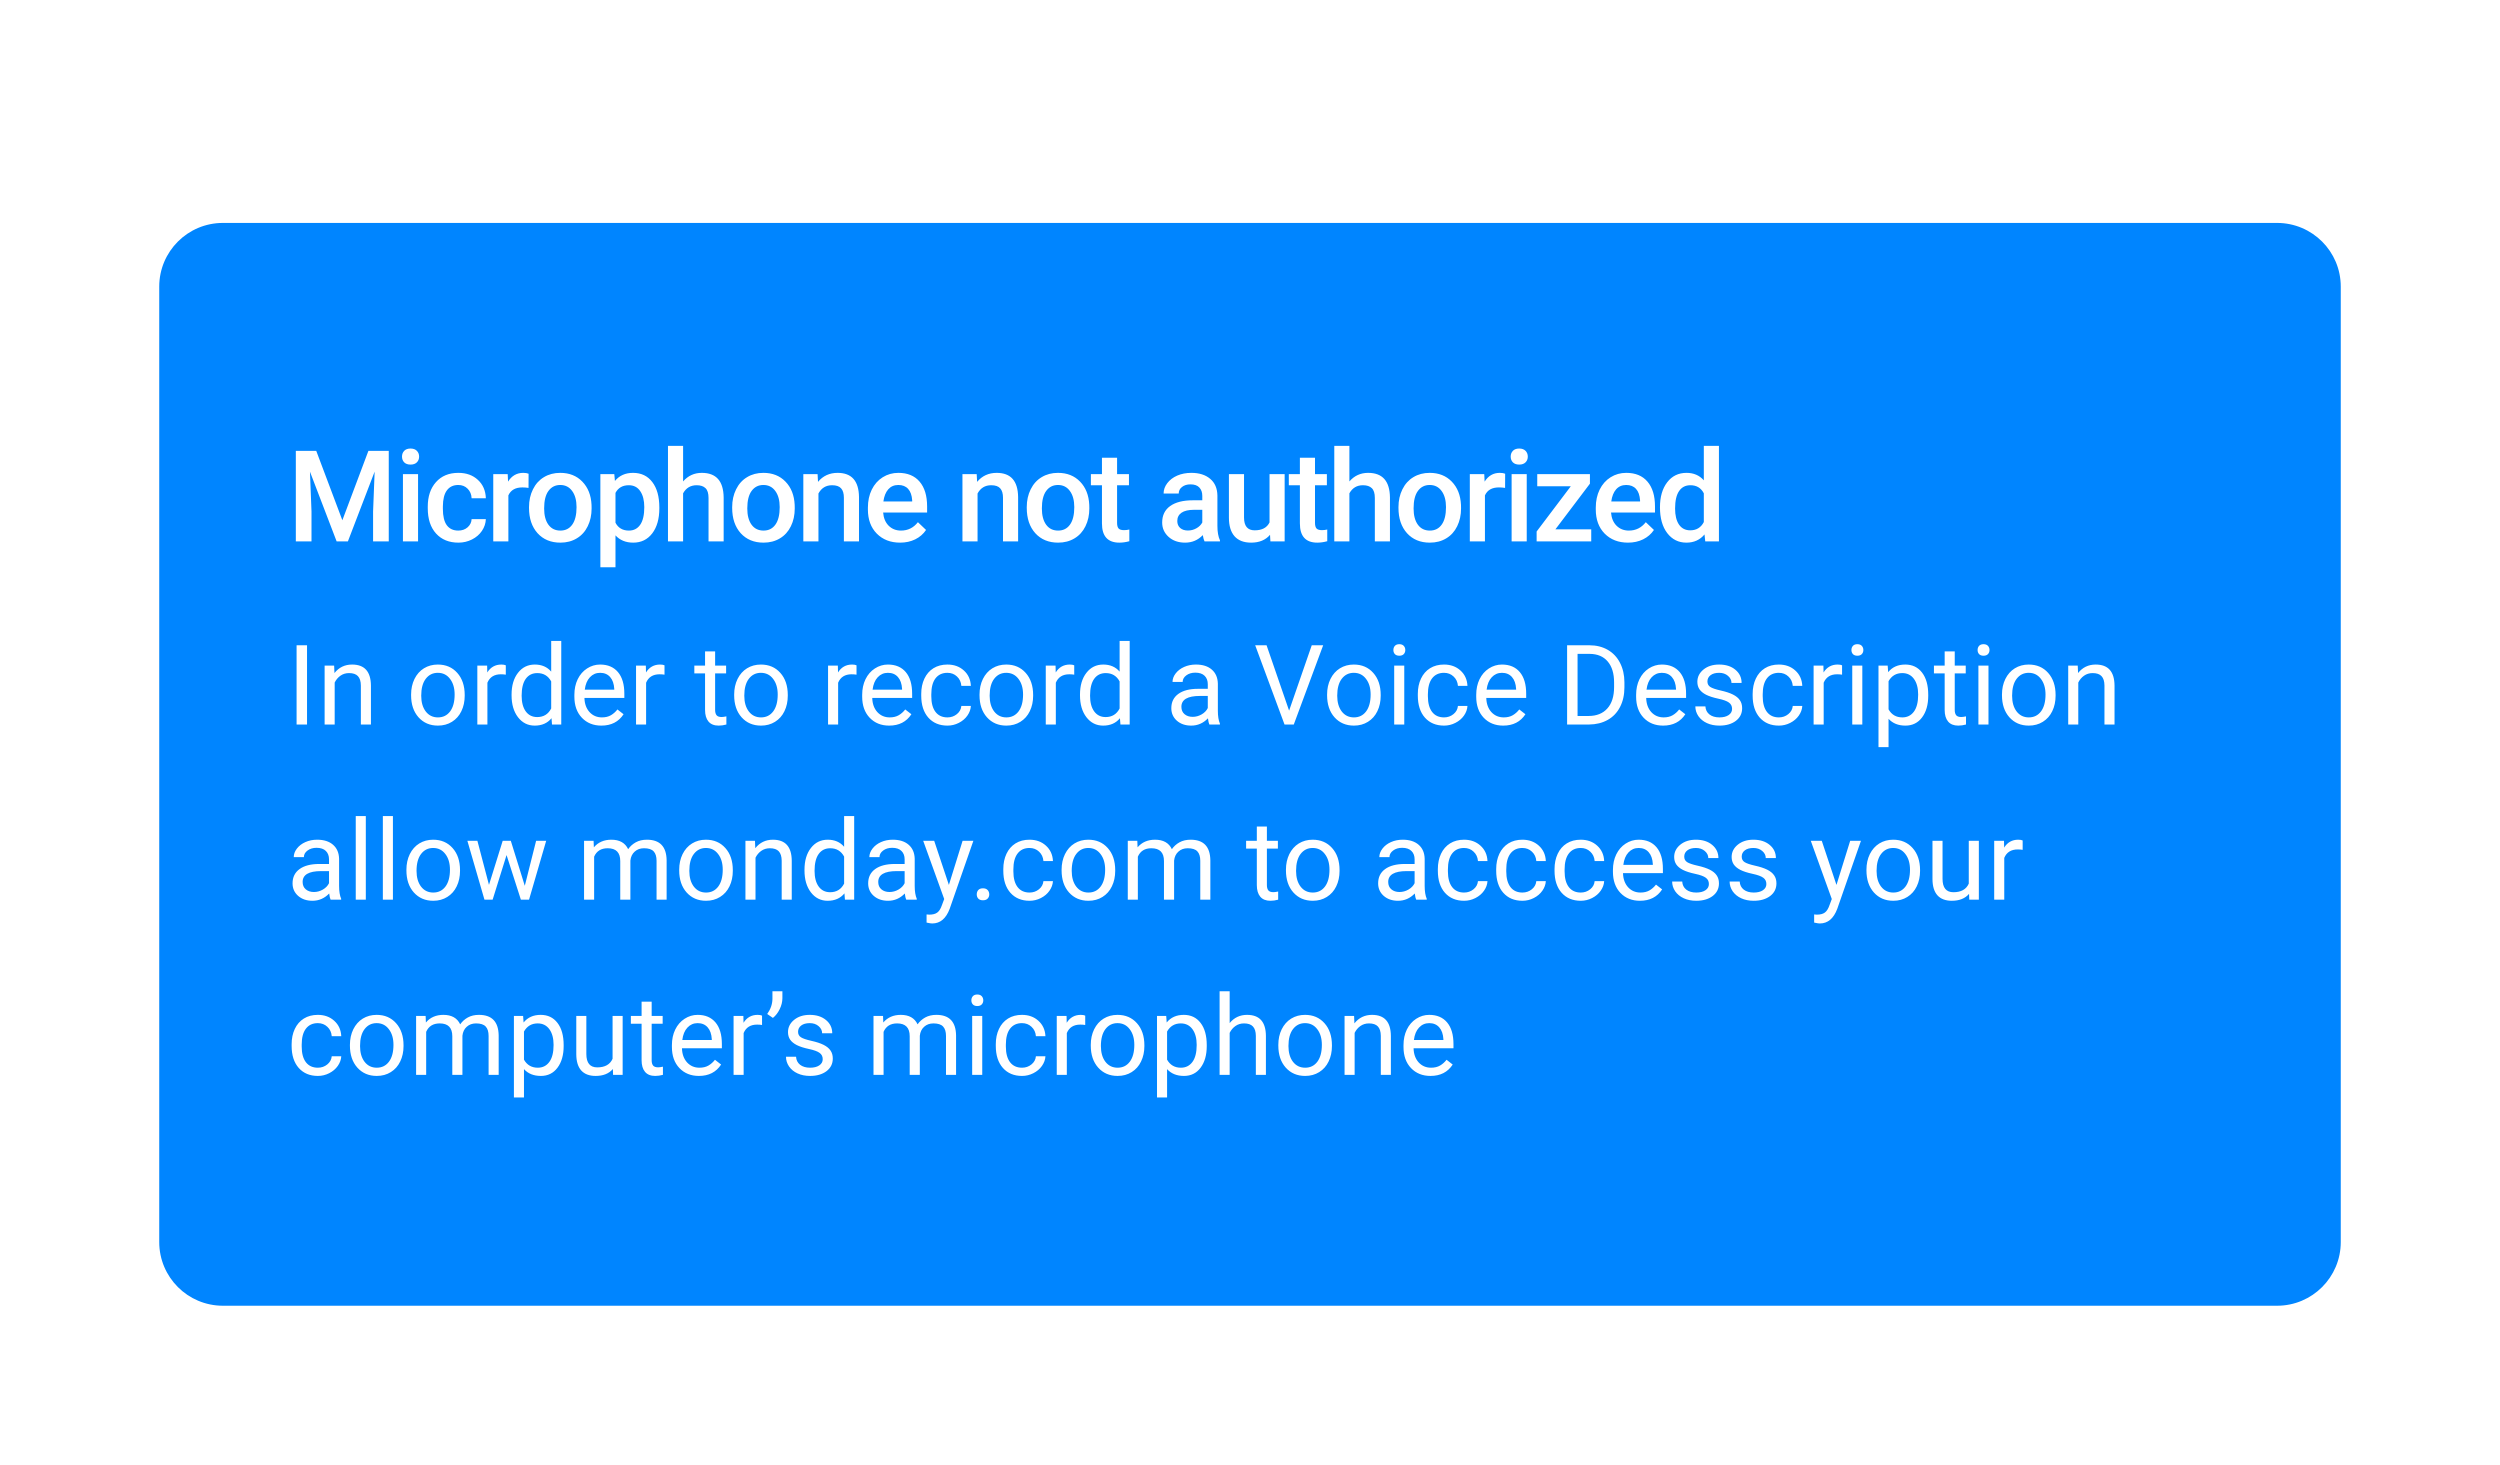 <svg width="314" height="184" viewBox="0 0 314 184" fill="none" xmlns="http://www.w3.org/2000/svg">
<g clip-path="url(#clip0)" filter="url(#filter0_d)">
<g clip-path="url(#clip1)">
<g filter="url(#filter1_d)">
<path fill-rule="evenodd" clip-rule="evenodd" d="M165 22L149 22L155.586 15.414C156.367 14.633 157.633 14.633 158.414 15.414L165 22Z" fill="#0085FF"/>
</g>
</g>
<path d="M20 30C20 25.582 23.582 22 28 22H286C290.418 22 294 25.582 294 30V150C294 154.418 290.418 158 286 158H28C23.582 158 20 154.418 20 150V30Z" fill="#0085FF"/>
<path d="M39.719 50.625L43 59.344L46.273 50.625H48.828V62H46.859V58.25L47.055 53.234L43.695 62H42.281L38.93 53.242L39.125 58.25V62H37.156V50.625H39.719ZM52.508 62H50.609V53.547H52.508V62ZM50.492 51.352C50.492 51.06 50.583 50.818 50.766 50.625C50.953 50.432 51.219 50.336 51.562 50.336C51.906 50.336 52.172 50.432 52.359 50.625C52.547 50.818 52.641 51.06 52.641 51.352C52.641 51.638 52.547 51.878 52.359 52.07C52.172 52.258 51.906 52.352 51.562 52.352C51.219 52.352 50.953 52.258 50.766 52.07C50.583 51.878 50.492 51.638 50.492 51.352ZM57.555 60.641C58.029 60.641 58.422 60.503 58.734 60.227C59.047 59.95 59.214 59.609 59.234 59.203H61.023C61.003 59.729 60.839 60.221 60.531 60.68C60.224 61.133 59.807 61.492 59.281 61.758C58.755 62.023 58.188 62.156 57.578 62.156C56.396 62.156 55.458 61.773 54.766 61.008C54.073 60.242 53.727 59.185 53.727 57.836V57.641C53.727 56.354 54.07 55.325 54.758 54.555C55.445 53.779 56.383 53.391 57.57 53.391C58.575 53.391 59.393 53.685 60.023 54.273C60.659 54.857 60.992 55.625 61.023 56.578H59.234C59.214 56.094 59.047 55.695 58.734 55.383C58.427 55.07 58.034 54.914 57.555 54.914C56.94 54.914 56.466 55.138 56.133 55.586C55.8 56.029 55.63 56.703 55.625 57.609V57.914C55.625 58.831 55.789 59.516 56.117 59.969C56.45 60.417 56.93 60.641 57.555 60.641ZM66.383 55.281C66.133 55.24 65.875 55.219 65.609 55.219C64.74 55.219 64.154 55.552 63.852 56.219V62H61.953V53.547H63.766L63.812 54.492C64.271 53.758 64.906 53.391 65.719 53.391C65.99 53.391 66.213 53.427 66.391 53.5L66.383 55.281ZM66.445 57.695C66.445 56.867 66.609 56.122 66.938 55.461C67.266 54.794 67.727 54.284 68.32 53.93C68.914 53.57 69.596 53.391 70.367 53.391C71.508 53.391 72.432 53.758 73.141 54.492C73.854 55.227 74.24 56.2 74.297 57.414L74.305 57.859C74.305 58.693 74.143 59.438 73.82 60.094C73.503 60.75 73.044 61.258 72.445 61.617C71.852 61.977 71.164 62.156 70.383 62.156C69.19 62.156 68.234 61.76 67.516 60.969C66.802 60.172 66.445 59.112 66.445 57.789V57.695ZM68.344 57.859C68.344 58.729 68.523 59.411 68.883 59.906C69.242 60.396 69.742 60.641 70.383 60.641C71.023 60.641 71.521 60.391 71.875 59.891C72.234 59.391 72.414 58.659 72.414 57.695C72.414 56.841 72.229 56.164 71.859 55.664C71.495 55.164 70.997 54.914 70.367 54.914C69.747 54.914 69.255 55.161 68.891 55.656C68.526 56.146 68.344 56.88 68.344 57.859ZM82.812 57.859C82.812 59.167 82.516 60.211 81.922 60.992C81.328 61.768 80.531 62.156 79.531 62.156C78.604 62.156 77.862 61.852 77.305 61.242V65.25H75.406V53.547H77.156L77.234 54.406C77.792 53.729 78.549 53.391 79.508 53.391C80.539 53.391 81.346 53.776 81.93 54.547C82.518 55.312 82.812 56.378 82.812 57.742V57.859ZM80.922 57.695C80.922 56.852 80.753 56.182 80.414 55.688C80.081 55.193 79.602 54.945 78.977 54.945C78.201 54.945 77.643 55.266 77.305 55.906V59.656C77.648 60.312 78.211 60.641 78.992 60.641C79.596 60.641 80.068 60.398 80.406 59.914C80.75 59.425 80.922 58.685 80.922 57.695ZM85.797 54.469C86.417 53.75 87.201 53.391 88.148 53.391C89.951 53.391 90.865 54.419 90.891 56.477V62H88.992V56.547C88.992 55.964 88.865 55.552 88.609 55.312C88.359 55.068 87.99 54.945 87.5 54.945C86.74 54.945 86.172 55.284 85.797 55.961V62H83.898V50H85.797V54.469ZM91.961 57.695C91.961 56.867 92.125 56.122 92.453 55.461C92.781 54.794 93.242 54.284 93.836 53.93C94.43 53.57 95.112 53.391 95.883 53.391C97.023 53.391 97.948 53.758 98.656 54.492C99.37 55.227 99.755 56.2 99.812 57.414L99.82 57.859C99.82 58.693 99.659 59.438 99.336 60.094C99.018 60.75 98.56 61.258 97.961 61.617C97.367 61.977 96.68 62.156 95.898 62.156C94.706 62.156 93.75 61.76 93.031 60.969C92.318 60.172 91.961 59.112 91.961 57.789V57.695ZM93.859 57.859C93.859 58.729 94.039 59.411 94.398 59.906C94.758 60.396 95.258 60.641 95.898 60.641C96.539 60.641 97.037 60.391 97.391 59.891C97.75 59.391 97.93 58.659 97.93 57.695C97.93 56.841 97.745 56.164 97.375 55.664C97.01 55.164 96.513 54.914 95.883 54.914C95.263 54.914 94.771 55.161 94.406 55.656C94.042 56.146 93.859 56.88 93.859 57.859ZM102.688 53.547L102.742 54.523C103.367 53.768 104.188 53.391 105.203 53.391C106.964 53.391 107.859 54.398 107.891 56.414V62H105.992V56.523C105.992 55.987 105.875 55.591 105.641 55.336C105.411 55.075 105.034 54.945 104.508 54.945C103.742 54.945 103.172 55.292 102.797 55.984V62H100.898V53.547H102.688ZM113.055 62.156C111.852 62.156 110.875 61.779 110.125 61.023C109.38 60.263 109.008 59.253 109.008 57.992V57.758C109.008 56.914 109.169 56.161 109.492 55.5C109.82 54.833 110.279 54.315 110.867 53.945C111.456 53.575 112.112 53.391 112.836 53.391C113.987 53.391 114.875 53.758 115.5 54.492C116.13 55.227 116.445 56.266 116.445 57.609V58.375H110.922C110.979 59.073 111.211 59.625 111.617 60.031C112.029 60.438 112.544 60.641 113.164 60.641C114.034 60.641 114.742 60.289 115.289 59.586L116.312 60.562C115.974 61.068 115.521 61.461 114.953 61.742C114.391 62.018 113.758 62.156 113.055 62.156ZM112.828 54.914C112.307 54.914 111.885 55.096 111.562 55.461C111.245 55.825 111.042 56.333 110.953 56.984H114.57V56.844C114.529 56.208 114.359 55.729 114.062 55.406C113.766 55.078 113.354 54.914 112.828 54.914ZM122.672 53.547L122.727 54.523C123.352 53.768 124.172 53.391 125.188 53.391C126.948 53.391 127.844 54.398 127.875 56.414V62H125.977V56.523C125.977 55.987 125.859 55.591 125.625 55.336C125.396 55.075 125.018 54.945 124.492 54.945C123.727 54.945 123.156 55.292 122.781 55.984V62H120.883V53.547H122.672ZM128.961 57.695C128.961 56.867 129.125 56.122 129.453 55.461C129.781 54.794 130.242 54.284 130.836 53.93C131.43 53.57 132.112 53.391 132.883 53.391C134.023 53.391 134.948 53.758 135.656 54.492C136.37 55.227 136.755 56.2 136.812 57.414L136.82 57.859C136.82 58.693 136.659 59.438 136.336 60.094C136.018 60.75 135.56 61.258 134.961 61.617C134.367 61.977 133.68 62.156 132.898 62.156C131.706 62.156 130.75 61.76 130.031 60.969C129.318 60.172 128.961 59.112 128.961 57.789V57.695ZM130.859 57.859C130.859 58.729 131.039 59.411 131.398 59.906C131.758 60.396 132.258 60.641 132.898 60.641C133.539 60.641 134.036 60.391 134.391 59.891C134.75 59.391 134.93 58.659 134.93 57.695C134.93 56.841 134.745 56.164 134.375 55.664C134.01 55.164 133.513 54.914 132.883 54.914C132.263 54.914 131.771 55.161 131.406 55.656C131.042 56.146 130.859 56.88 130.859 57.859ZM140.305 51.492V53.547H141.797V54.953H140.305V59.672C140.305 59.995 140.367 60.229 140.492 60.375C140.622 60.516 140.852 60.586 141.18 60.586C141.398 60.586 141.62 60.56 141.844 60.508V61.977C141.411 62.096 140.995 62.156 140.594 62.156C139.135 62.156 138.406 61.352 138.406 59.742V54.953H137.016V53.547H138.406V51.492H140.305ZM151.289 62C151.206 61.839 151.133 61.575 151.07 61.211C150.466 61.841 149.727 62.156 148.852 62.156C148.003 62.156 147.31 61.914 146.773 61.43C146.237 60.945 145.969 60.346 145.969 59.633C145.969 58.732 146.302 58.042 146.969 57.562C147.641 57.078 148.599 56.836 149.844 56.836H151.008V56.281C151.008 55.844 150.885 55.495 150.641 55.234C150.396 54.969 150.023 54.836 149.523 54.836C149.091 54.836 148.737 54.945 148.461 55.164C148.185 55.378 148.047 55.651 148.047 55.984H146.148C146.148 55.521 146.302 55.089 146.609 54.688C146.917 54.281 147.333 53.964 147.859 53.734C148.391 53.505 148.982 53.391 149.633 53.391C150.622 53.391 151.411 53.641 152 54.141C152.589 54.635 152.891 55.333 152.906 56.234V60.047C152.906 60.807 153.013 61.414 153.227 61.867V62H151.289ZM149.203 60.633C149.578 60.633 149.93 60.542 150.258 60.359C150.591 60.177 150.841 59.932 151.008 59.625V58.031H149.984C149.281 58.031 148.753 58.154 148.398 58.398C148.044 58.643 147.867 58.99 147.867 59.438C147.867 59.802 147.987 60.094 148.227 60.312C148.471 60.526 148.797 60.633 149.203 60.633ZM159.516 61.172C158.958 61.828 158.167 62.156 157.141 62.156C156.224 62.156 155.529 61.888 155.055 61.352C154.586 60.815 154.352 60.039 154.352 59.023V53.547H156.25V59C156.25 60.073 156.695 60.609 157.586 60.609C158.508 60.609 159.13 60.279 159.453 59.617V53.547H161.352V62H159.562L159.516 61.172ZM165.164 51.492V53.547H166.656V54.953H165.164V59.672C165.164 59.995 165.227 60.229 165.352 60.375C165.482 60.516 165.711 60.586 166.039 60.586C166.258 60.586 166.479 60.56 166.703 60.508V61.977C166.271 62.096 165.854 62.156 165.453 62.156C163.995 62.156 163.266 61.352 163.266 59.742V54.953H161.875V53.547H163.266V51.492H165.164ZM169.484 54.469C170.104 53.75 170.888 53.391 171.836 53.391C173.638 53.391 174.552 54.419 174.578 56.477V62H172.68V56.547C172.68 55.964 172.552 55.552 172.297 55.312C172.047 55.068 171.677 54.945 171.188 54.945C170.427 54.945 169.859 55.284 169.484 55.961V62H167.586V50H169.484V54.469ZM175.648 57.695C175.648 56.867 175.812 56.122 176.141 55.461C176.469 54.794 176.93 54.284 177.523 53.93C178.117 53.57 178.799 53.391 179.57 53.391C180.711 53.391 181.635 53.758 182.344 54.492C183.057 55.227 183.443 56.2 183.5 57.414L183.508 57.859C183.508 58.693 183.346 59.438 183.023 60.094C182.706 60.75 182.247 61.258 181.648 61.617C181.055 61.977 180.367 62.156 179.586 62.156C178.393 62.156 177.438 61.76 176.719 60.969C176.005 60.172 175.648 59.112 175.648 57.789V57.695ZM177.547 57.859C177.547 58.729 177.727 59.411 178.086 59.906C178.445 60.396 178.945 60.641 179.586 60.641C180.227 60.641 180.724 60.391 181.078 59.891C181.438 59.391 181.617 58.659 181.617 57.695C181.617 56.841 181.432 56.164 181.062 55.664C180.698 55.164 180.201 54.914 179.57 54.914C178.951 54.914 178.458 55.161 178.094 55.656C177.729 56.146 177.547 56.88 177.547 57.859ZM189.039 55.281C188.789 55.24 188.531 55.219 188.266 55.219C187.396 55.219 186.81 55.552 186.508 56.219V62H184.609V53.547H186.422L186.469 54.492C186.927 53.758 187.562 53.391 188.375 53.391C188.646 53.391 188.87 53.427 189.047 53.5L189.039 55.281ZM191.758 62H189.859V53.547H191.758V62ZM189.742 51.352C189.742 51.06 189.833 50.818 190.016 50.625C190.203 50.432 190.469 50.336 190.812 50.336C191.156 50.336 191.422 50.432 191.609 50.625C191.797 50.818 191.891 51.06 191.891 51.352C191.891 51.638 191.797 51.878 191.609 52.07C191.422 52.258 191.156 52.352 190.812 52.352C190.469 52.352 190.203 52.258 190.016 52.07C189.833 51.878 189.742 51.638 189.742 51.352ZM195.359 60.484H199.859V62H193V60.758L197.289 55.078H193.078V53.547H199.695V54.75L195.359 60.484ZM204.477 62.156C203.273 62.156 202.297 61.779 201.547 61.023C200.802 60.263 200.43 59.253 200.43 57.992V57.758C200.43 56.914 200.591 56.161 200.914 55.5C201.242 54.833 201.701 54.315 202.289 53.945C202.878 53.575 203.534 53.391 204.258 53.391C205.409 53.391 206.297 53.758 206.922 54.492C207.552 55.227 207.867 56.266 207.867 57.609V58.375H202.344C202.401 59.073 202.633 59.625 203.039 60.031C203.451 60.438 203.966 60.641 204.586 60.641C205.456 60.641 206.164 60.289 206.711 59.586L207.734 60.562C207.396 61.068 206.943 61.461 206.375 61.742C205.812 62.018 205.18 62.156 204.477 62.156ZM204.25 54.914C203.729 54.914 203.307 55.096 202.984 55.461C202.667 55.825 202.464 56.333 202.375 56.984H205.992V56.844C205.951 56.208 205.781 55.729 205.484 55.406C205.188 55.078 204.776 54.914 204.25 54.914ZM208.492 57.711C208.492 56.409 208.794 55.365 209.398 54.578C210.003 53.786 210.812 53.391 211.828 53.391C212.724 53.391 213.448 53.703 214 54.328V50H215.898V62H214.18L214.086 61.125C213.518 61.812 212.76 62.156 211.812 62.156C210.823 62.156 210.021 61.758 209.406 60.961C208.797 60.164 208.492 59.081 208.492 57.711ZM210.391 57.875C210.391 58.734 210.555 59.406 210.883 59.891C211.216 60.37 211.688 60.609 212.297 60.609C213.073 60.609 213.641 60.263 214 59.57V55.961C213.651 55.284 213.089 54.945 212.312 54.945C211.698 54.945 211.224 55.19 210.891 55.68C210.557 56.164 210.391 56.896 210.391 57.875Z" fill="white"/>
<path d="M38.563 85H37.251V75.047H38.563V85ZM41.968 77.603L42.009 78.533C42.574 77.822 43.312 77.467 44.224 77.467C45.787 77.467 46.575 78.349 46.589 80.112V85H45.324V80.106C45.32 79.572 45.197 79.178 44.955 78.923C44.718 78.668 44.347 78.54 43.841 78.54C43.431 78.54 43.071 78.649 42.761 78.868C42.451 79.087 42.209 79.374 42.036 79.73V85H40.772V77.603H41.968ZM51.634 81.233C51.634 80.509 51.775 79.857 52.058 79.278C52.345 78.7 52.741 78.253 53.247 77.939C53.758 77.624 54.339 77.467 54.99 77.467C55.997 77.467 56.811 77.815 57.431 78.513C58.055 79.21 58.367 80.137 58.367 81.295V81.384C58.367 82.104 58.228 82.751 57.95 83.325C57.677 83.895 57.283 84.339 56.768 84.658C56.257 84.977 55.669 85.137 55.004 85.137C54.001 85.137 53.188 84.788 52.563 84.091C51.944 83.394 51.634 82.471 51.634 81.322V81.233ZM52.905 81.384C52.905 82.204 53.094 82.863 53.473 83.359C53.855 83.856 54.366 84.105 55.004 84.105C55.647 84.105 56.157 83.854 56.535 83.353C56.913 82.847 57.102 82.14 57.102 81.233C57.102 80.422 56.909 79.766 56.522 79.265C56.139 78.759 55.628 78.506 54.99 78.506C54.366 78.506 53.862 78.754 53.48 79.251C53.097 79.748 52.905 80.459 52.905 81.384ZM63.528 78.738C63.337 78.706 63.13 78.69 62.906 78.69C62.077 78.69 61.514 79.044 61.218 79.75V85H59.953V77.603H61.184L61.204 78.458C61.619 77.797 62.207 77.467 62.968 77.467C63.214 77.467 63.401 77.499 63.528 77.562V78.738ZM64.253 81.24C64.253 80.106 64.522 79.194 65.06 78.506C65.597 77.813 66.301 77.467 67.172 77.467C68.038 77.467 68.724 77.763 69.23 78.356V74.5H70.494V85H69.332L69.27 84.207C68.765 84.827 68.061 85.137 67.158 85.137C66.301 85.137 65.602 84.786 65.06 84.084C64.522 83.382 64.253 82.466 64.253 81.336V81.24ZM65.518 81.384C65.518 82.222 65.691 82.879 66.037 83.353C66.383 83.826 66.862 84.064 67.473 84.064C68.275 84.064 68.86 83.704 69.23 82.983V79.586C68.851 78.889 68.27 78.54 67.486 78.54C66.867 78.54 66.383 78.779 66.037 79.258C65.691 79.736 65.518 80.445 65.518 81.384ZM75.532 85.137C74.53 85.137 73.714 84.809 73.085 84.152C72.456 83.492 72.142 82.61 72.142 81.507V81.274C72.142 80.541 72.281 79.887 72.559 79.312C72.841 78.734 73.233 78.283 73.734 77.959C74.24 77.631 74.787 77.467 75.375 77.467C76.337 77.467 77.084 77.784 77.617 78.417C78.15 79.05 78.417 79.957 78.417 81.138V81.664H73.406C73.424 82.393 73.636 82.983 74.042 83.435C74.452 83.881 74.972 84.105 75.601 84.105C76.047 84.105 76.425 84.013 76.735 83.831C77.045 83.649 77.316 83.407 77.549 83.106L78.321 83.708C77.701 84.66 76.772 85.137 75.532 85.137ZM75.375 78.506C74.865 78.506 74.436 78.693 74.09 79.066C73.743 79.436 73.529 79.955 73.447 80.625H77.152V80.529C77.116 79.887 76.943 79.39 76.633 79.039C76.323 78.684 75.904 78.506 75.375 78.506ZM83.462 78.738C83.27 78.706 83.063 78.69 82.84 78.69C82.01 78.69 81.448 79.044 81.151 79.75V85H79.887V77.603H81.117L81.138 78.458C81.552 77.797 82.14 77.467 82.901 77.467C83.147 77.467 83.334 77.499 83.462 77.562V78.738ZM89.819 75.812V77.603H91.2V78.581H89.819V83.168C89.819 83.464 89.881 83.688 90.004 83.838C90.127 83.984 90.337 84.057 90.633 84.057C90.779 84.057 90.979 84.029 91.234 83.975V85C90.902 85.091 90.578 85.137 90.264 85.137C89.699 85.137 89.272 84.966 88.985 84.624C88.698 84.282 88.555 83.797 88.555 83.168V78.581H87.208V77.603H88.555V75.812H89.819ZM92.212 81.233C92.212 80.509 92.353 79.857 92.636 79.278C92.923 78.7 93.319 78.253 93.825 77.939C94.336 77.624 94.917 77.467 95.568 77.467C96.576 77.467 97.389 77.815 98.009 78.513C98.633 79.21 98.945 80.137 98.945 81.295V81.384C98.945 82.104 98.806 82.751 98.528 83.325C98.255 83.895 97.861 84.339 97.346 84.658C96.835 84.977 96.247 85.137 95.582 85.137C94.579 85.137 93.766 84.788 93.142 84.091C92.522 83.394 92.212 82.471 92.212 81.322V81.233ZM93.483 81.384C93.483 82.204 93.672 82.863 94.051 83.359C94.434 83.856 94.944 84.105 95.582 84.105C96.225 84.105 96.735 83.854 97.113 83.353C97.492 82.847 97.681 82.14 97.681 81.233C97.681 80.422 97.487 79.766 97.1 79.265C96.717 78.759 96.206 78.506 95.568 78.506C94.944 78.506 94.44 78.754 94.058 79.251C93.675 79.748 93.483 80.459 93.483 81.384ZM107.579 78.738C107.388 78.706 107.18 78.69 106.957 78.69C106.128 78.69 105.565 79.044 105.269 79.75V85H104.004V77.603H105.234L105.255 78.458C105.67 77.797 106.257 77.467 107.019 77.467C107.265 77.467 107.451 77.499 107.579 77.562V78.738ZM111.681 85.137C110.678 85.137 109.862 84.809 109.233 84.152C108.604 83.492 108.29 82.61 108.29 81.507V81.274C108.29 80.541 108.429 79.887 108.707 79.312C108.99 78.734 109.382 78.283 109.883 77.959C110.389 77.631 110.936 77.467 111.523 77.467C112.485 77.467 113.232 77.784 113.766 78.417C114.299 79.05 114.565 79.957 114.565 81.138V81.664H109.555C109.573 82.393 109.785 82.983 110.19 83.435C110.601 83.881 111.12 84.105 111.749 84.105C112.196 84.105 112.574 84.013 112.884 83.831C113.194 83.649 113.465 83.407 113.697 83.106L114.47 83.708C113.85 84.66 112.92 85.137 111.681 85.137ZM111.523 78.506C111.013 78.506 110.585 78.693 110.238 79.066C109.892 79.436 109.678 79.955 109.596 80.625H113.301V80.529C113.264 79.887 113.091 79.39 112.781 79.039C112.471 78.684 112.052 78.506 111.523 78.506ZM119.002 84.105C119.453 84.105 119.847 83.968 120.185 83.694C120.522 83.421 120.709 83.079 120.745 82.669H121.941C121.919 83.093 121.773 83.496 121.504 83.879C121.235 84.262 120.875 84.567 120.424 84.795C119.977 85.023 119.503 85.137 119.002 85.137C117.995 85.137 117.193 84.802 116.596 84.132C116.003 83.457 115.707 82.537 115.707 81.37V81.158C115.707 80.438 115.839 79.798 116.104 79.237C116.368 78.677 116.746 78.242 117.238 77.932C117.735 77.622 118.321 77.467 118.995 77.467C119.825 77.467 120.513 77.715 121.06 78.212C121.611 78.709 121.905 79.353 121.941 80.147H120.745C120.709 79.668 120.526 79.276 120.198 78.971C119.875 78.661 119.474 78.506 118.995 78.506C118.353 78.506 117.854 78.738 117.498 79.203C117.147 79.663 116.972 80.331 116.972 81.206V81.445C116.972 82.297 117.147 82.954 117.498 83.414C117.849 83.874 118.35 84.105 119.002 84.105ZM123.028 81.233C123.028 80.509 123.17 79.857 123.452 79.278C123.739 78.7 124.136 78.253 124.642 77.939C125.152 77.624 125.733 77.467 126.385 77.467C127.392 77.467 128.205 77.815 128.825 78.513C129.45 79.21 129.762 80.137 129.762 81.295V81.384C129.762 82.104 129.623 82.751 129.345 83.325C129.071 83.895 128.677 84.339 128.162 84.658C127.652 84.977 127.064 85.137 126.398 85.137C125.396 85.137 124.582 84.788 123.958 84.091C123.338 83.394 123.028 82.471 123.028 81.322V81.233ZM124.3 81.384C124.3 82.204 124.489 82.863 124.867 83.359C125.25 83.856 125.76 84.105 126.398 84.105C127.041 84.105 127.551 83.854 127.93 83.353C128.308 82.847 128.497 82.14 128.497 81.233C128.497 80.422 128.303 79.766 127.916 79.265C127.533 78.759 127.023 78.506 126.385 78.506C125.76 78.506 125.257 78.754 124.874 79.251C124.491 79.748 124.3 80.459 124.3 81.384ZM134.923 78.738C134.731 78.706 134.524 78.69 134.301 78.69C133.471 78.69 132.909 79.044 132.612 79.75V85H131.348V77.603H132.578L132.599 78.458C133.013 77.797 133.601 77.467 134.362 77.467C134.608 77.467 134.795 77.499 134.923 77.562V78.738ZM135.647 81.24C135.647 80.106 135.916 79.194 136.454 78.506C136.992 77.813 137.696 77.467 138.566 77.467C139.432 77.467 140.118 77.763 140.624 78.356V74.5H141.889V85H140.727L140.665 84.207C140.159 84.827 139.455 85.137 138.553 85.137C137.696 85.137 136.996 84.786 136.454 84.084C135.916 83.382 135.647 82.466 135.647 81.336V81.24ZM136.912 81.384C136.912 82.222 137.085 82.879 137.432 83.353C137.778 83.826 138.257 84.064 138.867 84.064C139.669 84.064 140.255 83.704 140.624 82.983V79.586C140.246 78.889 139.665 78.54 138.881 78.54C138.261 78.54 137.778 78.779 137.432 79.258C137.085 79.736 136.912 80.445 136.912 81.384ZM151.896 85C151.824 84.854 151.764 84.594 151.719 84.221C151.131 84.831 150.429 85.137 149.613 85.137C148.884 85.137 148.285 84.932 147.815 84.522C147.351 84.107 147.118 83.583 147.118 82.949C147.118 82.179 147.41 81.582 147.993 81.158C148.581 80.73 149.406 80.516 150.468 80.516H151.698V79.935C151.698 79.493 151.566 79.142 151.302 78.882C151.037 78.618 150.648 78.485 150.133 78.485C149.682 78.485 149.303 78.599 148.998 78.827C148.693 79.055 148.54 79.331 148.54 79.654H147.269C147.269 79.285 147.398 78.93 147.658 78.588C147.923 78.242 148.278 77.968 148.725 77.768C149.176 77.567 149.67 77.467 150.208 77.467C151.06 77.467 151.728 77.681 152.211 78.109C152.694 78.533 152.945 79.119 152.963 79.866V83.27C152.963 83.95 153.049 84.49 153.223 84.891V85H151.896ZM149.798 84.036C150.194 84.036 150.57 83.934 150.926 83.728C151.281 83.523 151.539 83.257 151.698 82.929V81.411H150.707C149.158 81.411 148.383 81.865 148.383 82.772C148.383 83.168 148.515 83.478 148.779 83.701C149.044 83.924 149.383 84.036 149.798 84.036ZM161.911 83.257L164.755 75.047H166.19L162.499 85H161.337L157.652 75.047H159.081L161.911 83.257ZM166.683 81.233C166.683 80.509 166.824 79.857 167.106 79.278C167.394 78.7 167.79 78.253 168.296 77.939C168.806 77.624 169.387 77.467 170.039 77.467C171.046 77.467 171.86 77.815 172.479 78.513C173.104 79.21 173.416 80.137 173.416 81.295V81.384C173.416 82.104 173.277 82.751 172.999 83.325C172.726 83.895 172.331 84.339 171.816 84.658C171.306 84.977 170.718 85.137 170.053 85.137C169.05 85.137 168.237 84.788 167.612 84.091C166.993 83.394 166.683 82.471 166.683 81.322V81.233ZM167.954 81.384C167.954 82.204 168.143 82.863 168.521 83.359C168.904 83.856 169.415 84.105 170.053 84.105C170.695 84.105 171.206 83.854 171.584 83.353C171.962 82.847 172.151 82.14 172.151 81.233C172.151 80.422 171.958 79.766 171.57 79.265C171.188 78.759 170.677 78.506 170.039 78.506C169.415 78.506 168.911 78.754 168.528 79.251C168.146 79.748 167.954 80.459 167.954 81.384ZM176.376 85H175.111V77.603H176.376V85ZM175.009 75.642C175.009 75.436 175.07 75.263 175.193 75.122C175.321 74.981 175.508 74.91 175.754 74.91C176 74.91 176.187 74.981 176.314 75.122C176.442 75.263 176.506 75.436 176.506 75.642C176.506 75.847 176.442 76.018 176.314 76.154C176.187 76.291 176 76.359 175.754 76.359C175.508 76.359 175.321 76.291 175.193 76.154C175.07 76.018 175.009 75.847 175.009 75.642ZM181.373 84.105C181.824 84.105 182.218 83.968 182.556 83.694C182.893 83.421 183.08 83.079 183.116 82.669H184.312C184.29 83.093 184.144 83.496 183.875 83.879C183.606 84.262 183.246 84.567 182.795 84.795C182.348 85.023 181.874 85.137 181.373 85.137C180.366 85.137 179.564 84.802 178.967 84.132C178.374 83.457 178.078 82.537 178.078 81.37V81.158C178.078 80.438 178.21 79.798 178.475 79.237C178.739 78.677 179.117 78.242 179.609 77.932C180.106 77.622 180.692 77.467 181.366 77.467C182.196 77.467 182.884 77.715 183.431 78.212C183.982 78.709 184.276 79.353 184.312 80.147H183.116C183.08 79.668 182.897 79.276 182.569 78.971C182.246 78.661 181.845 78.506 181.366 78.506C180.724 78.506 180.225 78.738 179.869 79.203C179.518 79.663 179.343 80.331 179.343 81.206V81.445C179.343 82.297 179.518 82.954 179.869 83.414C180.22 83.874 180.721 84.105 181.373 84.105ZM188.804 85.137C187.801 85.137 186.985 84.809 186.356 84.152C185.728 83.492 185.413 82.61 185.413 81.507V81.274C185.413 80.541 185.552 79.887 185.83 79.312C186.113 78.734 186.505 78.283 187.006 77.959C187.512 77.631 188.059 77.467 188.646 77.467C189.608 77.467 190.355 77.784 190.889 78.417C191.422 79.05 191.688 79.957 191.688 81.138V81.664H186.678C186.696 82.393 186.908 82.983 187.313 83.435C187.724 83.881 188.243 84.105 188.872 84.105C189.319 84.105 189.697 84.013 190.007 83.831C190.317 83.649 190.588 83.407 190.82 83.106L191.593 83.708C190.973 84.66 190.043 85.137 188.804 85.137ZM188.646 78.506C188.136 78.506 187.708 78.693 187.361 79.066C187.015 79.436 186.801 79.955 186.719 80.625H190.424V80.529C190.387 79.887 190.214 79.39 189.904 79.039C189.594 78.684 189.175 78.506 188.646 78.506ZM196.829 85V75.047H199.639C200.505 75.047 201.27 75.238 201.936 75.621C202.601 76.004 203.114 76.549 203.474 77.255C203.838 77.961 204.023 78.772 204.027 79.689V80.324C204.027 81.263 203.845 82.086 203.48 82.792C203.12 83.498 202.603 84.041 201.929 84.419C201.259 84.797 200.477 84.991 199.584 85H196.829ZM198.142 76.127V83.927H199.522C200.534 83.927 201.32 83.612 201.881 82.983C202.446 82.355 202.729 81.459 202.729 80.297V79.716C202.729 78.586 202.462 77.708 201.929 77.084C201.4 76.455 200.648 76.136 199.673 76.127H198.142ZM208.888 85.137C207.885 85.137 207.069 84.809 206.44 84.152C205.812 83.492 205.497 82.61 205.497 81.507V81.274C205.497 80.541 205.636 79.887 205.914 79.312C206.197 78.734 206.589 78.283 207.09 77.959C207.596 77.631 208.143 77.467 208.73 77.467C209.692 77.467 210.439 77.784 210.973 78.417C211.506 79.05 211.772 79.957 211.772 81.138V81.664H206.762C206.78 82.393 206.992 82.983 207.397 83.435C207.808 83.881 208.327 84.105 208.956 84.105C209.403 84.105 209.781 84.013 210.091 83.831C210.401 83.649 210.672 83.407 210.904 83.106L211.677 83.708C211.057 84.66 210.127 85.137 208.888 85.137ZM208.73 78.506C208.22 78.506 207.792 78.693 207.445 79.066C207.099 79.436 206.885 79.955 206.803 80.625H210.508V80.529C210.471 79.887 210.298 79.39 209.988 79.039C209.678 78.684 209.259 78.506 208.73 78.506ZM217.549 83.038C217.549 82.696 217.419 82.432 217.159 82.245C216.904 82.054 216.455 81.89 215.812 81.753C215.174 81.616 214.666 81.452 214.288 81.261C213.914 81.069 213.636 80.841 213.454 80.577C213.276 80.313 213.188 79.998 213.188 79.634C213.188 79.028 213.443 78.515 213.953 78.096C214.468 77.676 215.124 77.467 215.922 77.467C216.76 77.467 217.439 77.683 217.959 78.116C218.483 78.549 218.745 79.103 218.745 79.777H217.474C217.474 79.431 217.326 79.132 217.029 78.882C216.738 78.631 216.368 78.506 215.922 78.506C215.462 78.506 215.102 78.606 214.842 78.807C214.582 79.007 214.452 79.269 214.452 79.593C214.452 79.898 214.573 80.128 214.814 80.283C215.056 80.438 215.491 80.586 216.12 80.728C216.754 80.869 217.266 81.037 217.658 81.233C218.05 81.429 218.34 81.666 218.526 81.944C218.718 82.218 218.813 82.553 218.813 82.949C218.813 83.61 218.549 84.141 218.021 84.542C217.492 84.939 216.806 85.137 215.963 85.137C215.37 85.137 214.846 85.032 214.391 84.822C213.935 84.613 213.577 84.321 213.317 83.947C213.062 83.569 212.935 83.161 212.935 82.724H214.199C214.222 83.147 214.391 83.485 214.705 83.735C215.024 83.981 215.443 84.105 215.963 84.105C216.441 84.105 216.824 84.009 217.111 83.817C217.403 83.621 217.549 83.362 217.549 83.038ZM223.428 84.105C223.879 84.105 224.273 83.968 224.61 83.694C224.948 83.421 225.134 83.079 225.171 82.669H226.367C226.344 83.093 226.199 83.496 225.93 83.879C225.661 84.262 225.301 84.567 224.85 84.795C224.403 85.023 223.929 85.137 223.428 85.137C222.421 85.137 221.618 84.802 221.021 84.132C220.429 83.457 220.133 82.537 220.133 81.37V81.158C220.133 80.438 220.265 79.798 220.529 79.237C220.794 78.677 221.172 78.242 221.664 77.932C222.161 77.622 222.746 77.467 223.421 77.467C224.25 77.467 224.938 77.715 225.485 78.212C226.037 78.709 226.331 79.353 226.367 80.147H225.171C225.134 79.668 224.952 79.276 224.624 78.971C224.3 78.661 223.899 78.506 223.421 78.506C222.778 78.506 222.279 78.738 221.924 79.203C221.573 79.663 221.397 80.331 221.397 81.206V81.445C221.397 82.297 221.573 82.954 221.924 83.414C222.275 83.874 222.776 84.105 223.428 84.105ZM231.364 78.738C231.173 78.706 230.965 78.69 230.742 78.69C229.913 78.69 229.35 79.044 229.054 79.75V85H227.789V77.603H229.02L229.04 78.458C229.455 77.797 230.043 77.467 230.804 77.467C231.05 77.467 231.237 77.499 231.364 77.562V78.738ZM233.907 85H232.643V77.603H233.907V85ZM232.54 75.642C232.54 75.436 232.602 75.263 232.725 75.122C232.852 74.981 233.039 74.91 233.285 74.91C233.531 74.91 233.718 74.981 233.846 75.122C233.973 75.263 234.037 75.436 234.037 75.642C234.037 75.847 233.973 76.018 233.846 76.154C233.718 76.291 233.531 76.359 233.285 76.359C233.039 76.359 232.852 76.291 232.725 76.154C232.602 76.018 232.54 75.847 232.54 75.642ZM242.186 81.384C242.186 82.509 241.928 83.416 241.413 84.105C240.898 84.793 240.201 85.137 239.321 85.137C238.424 85.137 237.717 84.852 237.202 84.282V87.844H235.938V77.603H237.093L237.154 78.424C237.669 77.786 238.385 77.467 239.301 77.467C240.189 77.467 240.891 77.802 241.406 78.472C241.926 79.142 242.186 80.074 242.186 81.268V81.384ZM240.921 81.24C240.921 80.406 240.743 79.748 240.388 79.265C240.032 78.782 239.545 78.54 238.925 78.54C238.159 78.54 237.585 78.88 237.202 79.559V83.093C237.58 83.767 238.159 84.105 238.938 84.105C239.545 84.105 240.025 83.865 240.381 83.387C240.741 82.904 240.921 82.188 240.921 81.24ZM245.515 75.812V77.603H246.896V78.581H245.515V83.168C245.515 83.464 245.576 83.688 245.699 83.838C245.822 83.984 246.032 84.057 246.328 84.057C246.474 84.057 246.674 84.029 246.93 83.975V85C246.597 85.091 246.273 85.137 245.959 85.137C245.394 85.137 244.968 84.966 244.681 84.624C244.394 84.282 244.25 83.797 244.25 83.168V78.581H242.903V77.603H244.25V75.812H245.515ZM249.753 85H248.488V77.603H249.753V85ZM248.386 75.642C248.386 75.436 248.447 75.263 248.57 75.122C248.698 74.981 248.885 74.91 249.131 74.91C249.377 74.91 249.564 74.981 249.691 75.122C249.819 75.263 249.883 75.436 249.883 75.642C249.883 75.847 249.819 76.018 249.691 76.154C249.564 76.291 249.377 76.359 249.131 76.359C248.885 76.359 248.698 76.291 248.57 76.154C248.447 76.018 248.386 75.847 248.386 75.642ZM251.448 81.233C251.448 80.509 251.59 79.857 251.872 79.278C252.159 78.7 252.556 78.253 253.062 77.939C253.572 77.624 254.153 77.467 254.805 77.467C255.812 77.467 256.625 77.815 257.245 78.513C257.869 79.21 258.182 80.137 258.182 81.295V81.384C258.182 82.104 258.043 82.751 257.765 83.325C257.491 83.895 257.097 84.339 256.582 84.658C256.072 84.977 255.484 85.137 254.818 85.137C253.816 85.137 253.002 84.788 252.378 84.091C251.758 83.394 251.448 82.471 251.448 81.322V81.233ZM252.72 81.384C252.72 82.204 252.909 82.863 253.287 83.359C253.67 83.856 254.18 84.105 254.818 84.105C255.461 84.105 255.971 83.854 256.35 83.353C256.728 82.847 256.917 82.14 256.917 81.233C256.917 80.422 256.723 79.766 256.336 79.265C255.953 78.759 255.443 78.506 254.805 78.506C254.18 78.506 253.677 78.754 253.294 79.251C252.911 79.748 252.72 80.459 252.72 81.384ZM260.964 77.603L261.005 78.533C261.57 77.822 262.308 77.467 263.22 77.467C264.783 77.467 265.571 78.349 265.585 80.112V85H264.32V80.106C264.316 79.572 264.193 79.178 263.951 78.923C263.714 78.668 263.343 78.54 262.837 78.54C262.427 78.54 262.067 78.649 261.757 78.868C261.447 79.087 261.205 79.374 261.032 79.73V85H259.768V77.603H260.964ZM41.523 107C41.45 106.854 41.391 106.594 41.346 106.221C40.758 106.831 40.056 107.137 39.24 107.137C38.511 107.137 37.912 106.932 37.442 106.521C36.977 106.107 36.745 105.583 36.745 104.949C36.745 104.179 37.037 103.582 37.62 103.158C38.208 102.73 39.033 102.516 40.095 102.516H41.325V101.935C41.325 101.493 41.193 101.142 40.929 100.882C40.664 100.618 40.275 100.485 39.76 100.485C39.309 100.485 38.93 100.599 38.625 100.827C38.32 101.055 38.167 101.331 38.167 101.654H36.895C36.895 101.285 37.025 100.93 37.285 100.588C37.55 100.242 37.905 99.968 38.352 99.768C38.803 99.567 39.297 99.467 39.835 99.467C40.687 99.467 41.355 99.681 41.838 100.109C42.321 100.533 42.572 101.119 42.59 101.866V105.271C42.59 105.95 42.676 106.49 42.85 106.891V107H41.523ZM39.425 106.036C39.821 106.036 40.197 105.934 40.553 105.729C40.908 105.523 41.166 105.257 41.325 104.929V103.411H40.334C38.785 103.411 38.01 103.865 38.01 104.771C38.01 105.168 38.142 105.478 38.406 105.701C38.671 105.924 39.01 106.036 39.425 106.036ZM45.946 107H44.682V96.5H45.946V107ZM49.351 107H48.086V96.5H49.351V107ZM51.046 103.233C51.046 102.509 51.187 101.857 51.47 101.278C51.757 100.7 52.153 100.253 52.659 99.939C53.17 99.624 53.751 99.467 54.402 99.467C55.41 99.467 56.223 99.815 56.843 100.513C57.467 101.21 57.779 102.137 57.779 103.295V103.384C57.779 104.104 57.64 104.751 57.362 105.325C57.089 105.895 56.695 106.339 56.18 106.658C55.669 106.977 55.081 107.137 54.416 107.137C53.413 107.137 52.6 106.788 51.976 106.091C51.356 105.394 51.046 104.471 51.046 103.322V103.233ZM52.317 103.384C52.317 104.204 52.507 104.863 52.885 105.359C53.268 105.856 53.778 106.104 54.416 106.104C55.059 106.104 55.569 105.854 55.947 105.353C56.325 104.847 56.515 104.14 56.515 103.233C56.515 102.422 56.321 101.766 55.934 101.265C55.551 100.759 55.04 100.506 54.402 100.506C53.778 100.506 53.274 100.754 52.892 101.251C52.509 101.748 52.317 102.459 52.317 103.384ZM65.914 105.257L67.336 99.603H68.601L66.447 107H65.422L63.624 101.395L61.874 107H60.849L58.702 99.603H59.96L61.416 105.141L63.139 99.603H64.157L65.914 105.257ZM74.555 99.603L74.589 100.424C75.131 99.786 75.863 99.467 76.783 99.467C77.818 99.467 78.522 99.863 78.895 100.656C79.142 100.301 79.461 100.014 79.853 99.795C80.249 99.576 80.716 99.467 81.254 99.467C82.876 99.467 83.701 100.326 83.728 102.044V107H82.464V102.119C82.464 101.59 82.343 101.196 82.102 100.937C81.86 100.672 81.454 100.54 80.885 100.54C80.415 100.54 80.026 100.681 79.716 100.964C79.406 101.242 79.226 101.618 79.176 102.092V107H77.904V102.153C77.904 101.078 77.378 100.54 76.325 100.54C75.496 100.54 74.928 100.893 74.623 101.6V107H73.358V99.603H74.555ZM85.308 103.233C85.308 102.509 85.449 101.857 85.731 101.278C86.019 100.7 86.415 100.253 86.921 99.939C87.431 99.624 88.012 99.467 88.664 99.467C89.671 99.467 90.485 99.815 91.105 100.513C91.729 101.21 92.041 102.137 92.041 103.295V103.384C92.041 104.104 91.902 104.751 91.624 105.325C91.351 105.895 90.956 106.339 90.441 106.658C89.931 106.977 89.343 107.137 88.678 107.137C87.675 107.137 86.862 106.788 86.237 106.091C85.618 105.394 85.308 104.471 85.308 103.322V103.233ZM86.579 103.384C86.579 104.204 86.768 104.863 87.147 105.359C87.529 105.856 88.04 106.104 88.678 106.104C89.32 106.104 89.831 105.854 90.209 105.353C90.587 104.847 90.776 104.14 90.776 103.233C90.776 102.422 90.583 101.766 90.195 101.265C89.812 100.759 89.302 100.506 88.664 100.506C88.04 100.506 87.536 100.754 87.153 101.251C86.77 101.748 86.579 102.459 86.579 103.384ZM94.823 99.603L94.864 100.533C95.429 99.822 96.168 99.467 97.079 99.467C98.642 99.467 99.431 100.349 99.444 102.112V107H98.18V102.105C98.175 101.572 98.052 101.178 97.811 100.923C97.574 100.668 97.202 100.54 96.696 100.54C96.286 100.54 95.926 100.649 95.616 100.868C95.306 101.087 95.065 101.374 94.892 101.729V107H93.627V99.603H94.823ZM101.044 103.24C101.044 102.105 101.313 101.194 101.851 100.506C102.388 99.813 103.092 99.467 103.963 99.467C104.829 99.467 105.515 99.763 106.021 100.355V96.5H107.285V107H106.123L106.062 106.207C105.556 106.827 104.852 107.137 103.949 107.137C103.092 107.137 102.393 106.786 101.851 106.084C101.313 105.382 101.044 104.466 101.044 103.336V103.24ZM102.309 103.384C102.309 104.222 102.482 104.879 102.828 105.353C103.174 105.826 103.653 106.063 104.264 106.063C105.066 106.063 105.651 105.703 106.021 104.983V101.586C105.642 100.889 105.061 100.54 104.277 100.54C103.658 100.54 103.174 100.779 102.828 101.258C102.482 101.736 102.309 102.445 102.309 103.384ZM113.82 107C113.747 106.854 113.688 106.594 113.643 106.221C113.055 106.831 112.353 107.137 111.537 107.137C110.808 107.137 110.209 106.932 109.739 106.521C109.274 106.107 109.042 105.583 109.042 104.949C109.042 104.179 109.334 103.582 109.917 103.158C110.505 102.73 111.33 102.516 112.392 102.516H113.622V101.935C113.622 101.493 113.49 101.142 113.226 100.882C112.961 100.618 112.572 100.485 112.057 100.485C111.605 100.485 111.227 100.599 110.922 100.827C110.617 101.055 110.464 101.331 110.464 101.654H109.192C109.192 101.285 109.322 100.93 109.582 100.588C109.846 100.242 110.202 99.968 110.648 99.768C111.1 99.567 111.594 99.467 112.132 99.467C112.984 99.467 113.652 99.681 114.135 100.109C114.618 100.533 114.868 101.119 114.887 101.866V105.271C114.887 105.95 114.973 106.49 115.146 106.891V107H113.82ZM111.722 106.036C112.118 106.036 112.494 105.934 112.85 105.729C113.205 105.523 113.463 105.257 113.622 104.929V103.411H112.631C111.081 103.411 110.307 103.865 110.307 104.771C110.307 105.168 110.439 105.478 110.703 105.701C110.967 105.924 111.307 106.036 111.722 106.036ZM119.18 105.147L120.902 99.603H122.256L119.282 108.142C118.822 109.372 118.09 109.987 117.088 109.987L116.849 109.967L116.377 109.878V108.853L116.719 108.88C117.147 108.88 117.48 108.793 117.717 108.62C117.958 108.447 118.157 108.13 118.312 107.67L118.592 106.918L115.953 99.603H117.334L119.18 105.147ZM122.68 106.337C122.68 106.118 122.743 105.936 122.871 105.79C123.003 105.644 123.199 105.571 123.459 105.571C123.719 105.571 123.915 105.644 124.047 105.79C124.184 105.936 124.252 106.118 124.252 106.337C124.252 106.547 124.184 106.722 124.047 106.863C123.915 107.005 123.719 107.075 123.459 107.075C123.199 107.075 123.003 107.005 122.871 106.863C122.743 106.722 122.68 106.547 122.68 106.337ZM129.311 106.104C129.762 106.104 130.156 105.968 130.493 105.694C130.83 105.421 131.017 105.079 131.054 104.669H132.25C132.227 105.093 132.081 105.496 131.812 105.879C131.544 106.262 131.184 106.567 130.732 106.795C130.286 107.023 129.812 107.137 129.311 107.137C128.303 107.137 127.501 106.802 126.904 106.132C126.312 105.457 126.016 104.537 126.016 103.37V103.158C126.016 102.438 126.148 101.798 126.412 101.237C126.676 100.677 127.055 100.242 127.547 99.932C128.044 99.622 128.629 99.467 129.304 99.467C130.133 99.467 130.821 99.715 131.368 100.212C131.92 100.709 132.214 101.354 132.25 102.146H131.054C131.017 101.668 130.835 101.276 130.507 100.971C130.183 100.661 129.782 100.506 129.304 100.506C128.661 100.506 128.162 100.738 127.807 101.203C127.456 101.663 127.28 102.331 127.28 103.206V103.445C127.28 104.298 127.456 104.954 127.807 105.414C128.158 105.874 128.659 106.104 129.311 106.104ZM133.337 103.233C133.337 102.509 133.478 101.857 133.761 101.278C134.048 100.7 134.444 100.253 134.95 99.939C135.461 99.624 136.042 99.467 136.693 99.467C137.701 99.467 138.514 99.815 139.134 100.513C139.758 101.21 140.07 102.137 140.07 103.295V103.384C140.07 104.104 139.931 104.751 139.653 105.325C139.38 105.895 138.986 106.339 138.471 106.658C137.96 106.977 137.372 107.137 136.707 107.137C135.704 107.137 134.891 106.788 134.267 106.091C133.647 105.394 133.337 104.471 133.337 103.322V103.233ZM134.608 103.384C134.608 104.204 134.798 104.863 135.176 105.359C135.559 105.856 136.069 106.104 136.707 106.104C137.35 106.104 137.86 105.854 138.238 105.353C138.617 104.847 138.806 104.14 138.806 103.233C138.806 102.422 138.612 101.766 138.225 101.265C137.842 100.759 137.331 100.506 136.693 100.506C136.069 100.506 135.565 100.754 135.183 101.251C134.8 101.748 134.608 102.459 134.608 103.384ZM142.846 99.603L142.88 100.424C143.422 99.786 144.154 99.467 145.074 99.467C146.109 99.467 146.813 99.863 147.187 100.656C147.433 100.301 147.752 100.014 148.144 99.795C148.54 99.576 149.007 99.467 149.545 99.467C151.167 99.467 151.992 100.326 152.02 102.044V107H150.755V102.119C150.755 101.59 150.634 101.196 150.393 100.937C150.151 100.672 149.745 100.54 149.176 100.54C148.706 100.54 148.317 100.681 148.007 100.964C147.697 101.242 147.517 101.618 147.467 102.092V107H146.195V102.153C146.195 101.078 145.669 100.54 144.616 100.54C143.787 100.54 143.219 100.893 142.914 101.6V107H141.649V99.603H142.846ZM159.122 97.812V99.603H160.503V100.581H159.122V105.168C159.122 105.464 159.184 105.688 159.307 105.838C159.43 105.984 159.639 106.057 159.936 106.057C160.081 106.057 160.282 106.029 160.537 105.975V107C160.204 107.091 159.881 107.137 159.566 107.137C159.001 107.137 158.575 106.966 158.288 106.624C158.001 106.282 157.857 105.797 157.857 105.168V100.581H156.511V99.603H157.857V97.812H159.122ZM161.515 103.233C161.515 102.509 161.656 101.857 161.938 101.278C162.226 100.7 162.622 100.253 163.128 99.939C163.638 99.624 164.219 99.467 164.871 99.467C165.878 99.467 166.692 99.815 167.312 100.513C167.936 101.21 168.248 102.137 168.248 103.295V103.384C168.248 104.104 168.109 104.751 167.831 105.325C167.558 105.895 167.163 106.339 166.648 106.658C166.138 106.977 165.55 107.137 164.885 107.137C163.882 107.137 163.069 106.788 162.444 106.091C161.825 105.394 161.515 104.471 161.515 103.322V103.233ZM162.786 103.384C162.786 104.204 162.975 104.863 163.354 105.359C163.736 105.856 164.247 106.104 164.885 106.104C165.527 106.104 166.038 105.854 166.416 105.353C166.794 104.847 166.983 104.14 166.983 103.233C166.983 102.422 166.79 101.766 166.402 101.265C166.02 100.759 165.509 100.506 164.871 100.506C164.247 100.506 163.743 100.754 163.36 101.251C162.978 101.748 162.786 102.459 162.786 103.384ZM177.873 107C177.8 106.854 177.741 106.594 177.695 106.221C177.107 106.831 176.406 107.137 175.59 107.137C174.861 107.137 174.261 106.932 173.792 106.521C173.327 106.107 173.095 105.583 173.095 104.949C173.095 104.179 173.386 103.582 173.97 103.158C174.558 102.73 175.382 102.516 176.444 102.516H177.675V101.935C177.675 101.493 177.543 101.142 177.278 100.882C177.014 100.618 176.624 100.485 176.109 100.485C175.658 100.485 175.28 100.599 174.975 100.827C174.669 101.055 174.517 101.331 174.517 101.654H173.245C173.245 101.285 173.375 100.93 173.635 100.588C173.899 100.242 174.255 99.968 174.701 99.768C175.152 99.567 175.647 99.467 176.185 99.467C177.037 99.467 177.704 99.681 178.188 100.109C178.671 100.533 178.921 101.119 178.939 101.866V105.271C178.939 105.95 179.026 106.49 179.199 106.891V107H177.873ZM175.774 106.036C176.171 106.036 176.547 105.934 176.902 105.729C177.258 105.523 177.515 105.257 177.675 104.929V103.411H176.684C175.134 103.411 174.359 103.865 174.359 104.771C174.359 105.168 174.492 105.478 174.756 105.701C175.02 105.924 175.36 106.036 175.774 106.036ZM183.889 106.104C184.34 106.104 184.734 105.968 185.071 105.694C185.409 105.421 185.595 105.079 185.632 104.669H186.828C186.805 105.093 186.66 105.496 186.391 105.879C186.122 106.262 185.762 106.567 185.311 106.795C184.864 107.023 184.39 107.137 183.889 107.137C182.882 107.137 182.079 106.802 181.482 106.132C180.89 105.457 180.594 104.537 180.594 103.37V103.158C180.594 102.438 180.726 101.798 180.99 101.237C181.255 100.677 181.633 100.242 182.125 99.932C182.622 99.622 183.207 99.467 183.882 99.467C184.711 99.467 185.399 99.715 185.946 100.212C186.498 100.709 186.792 101.354 186.828 102.146H185.632C185.595 101.668 185.413 101.276 185.085 100.971C184.761 100.661 184.36 100.506 183.882 100.506C183.239 100.506 182.74 100.738 182.385 101.203C182.034 101.663 181.858 102.331 181.858 103.206V103.445C181.858 104.298 182.034 104.954 182.385 105.414C182.736 105.874 183.237 106.104 183.889 106.104ZM191.217 106.104C191.668 106.104 192.062 105.968 192.399 105.694C192.737 105.421 192.924 105.079 192.96 104.669H194.156C194.133 105.093 193.988 105.496 193.719 105.879C193.45 106.262 193.09 106.567 192.639 106.795C192.192 107.023 191.718 107.137 191.217 107.137C190.21 107.137 189.408 106.802 188.811 106.132C188.218 105.457 187.922 104.537 187.922 103.37V103.158C187.922 102.438 188.054 101.798 188.318 101.237C188.583 100.677 188.961 100.242 189.453 99.932C189.95 99.622 190.535 99.467 191.21 99.467C192.039 99.467 192.728 99.715 193.274 100.212C193.826 100.709 194.12 101.354 194.156 102.146H192.96C192.924 101.668 192.741 101.276 192.413 100.971C192.09 100.661 191.688 100.506 191.21 100.506C190.567 100.506 190.068 100.738 189.713 101.203C189.362 101.663 189.187 102.331 189.187 103.206V103.445C189.187 104.298 189.362 104.954 189.713 105.414C190.064 105.874 190.565 106.104 191.217 106.104ZM198.545 106.104C198.996 106.104 199.39 105.968 199.728 105.694C200.065 105.421 200.252 105.079 200.288 104.669H201.484C201.462 105.093 201.316 105.496 201.047 105.879C200.778 106.262 200.418 106.567 199.967 106.795C199.52 107.023 199.046 107.137 198.545 107.137C197.538 107.137 196.736 106.802 196.139 106.132C195.546 105.457 195.25 104.537 195.25 103.37V103.158C195.25 102.438 195.382 101.798 195.646 101.237C195.911 100.677 196.289 100.242 196.781 99.932C197.278 99.622 197.864 99.467 198.538 99.467C199.368 99.467 200.056 99.715 200.603 100.212C201.154 100.709 201.448 101.354 201.484 102.146H200.288C200.252 101.668 200.069 101.276 199.741 100.971C199.418 100.661 199.017 100.506 198.538 100.506C197.896 100.506 197.396 100.738 197.041 101.203C196.69 101.663 196.515 102.331 196.515 103.206V103.445C196.515 104.298 196.69 104.954 197.041 105.414C197.392 105.874 197.893 106.104 198.545 106.104ZM205.976 107.137C204.973 107.137 204.157 106.809 203.528 106.152C202.899 105.492 202.585 104.61 202.585 103.507V103.274C202.585 102.541 202.724 101.887 203.002 101.312C203.285 100.734 203.676 100.283 204.178 99.959C204.684 99.631 205.23 99.467 205.818 99.467C206.78 99.467 207.527 99.784 208.061 100.417C208.594 101.05 208.86 101.957 208.86 103.138V103.664H203.85C203.868 104.393 204.08 104.983 204.485 105.435C204.896 105.881 205.415 106.104 206.044 106.104C206.491 106.104 206.869 106.013 207.179 105.831C207.489 105.649 207.76 105.407 207.992 105.106L208.765 105.708C208.145 106.66 207.215 107.137 205.976 107.137ZM205.818 100.506C205.308 100.506 204.88 100.693 204.533 101.066C204.187 101.436 203.973 101.955 203.891 102.625H207.596V102.529C207.559 101.887 207.386 101.39 207.076 101.039C206.766 100.684 206.347 100.506 205.818 100.506ZM214.637 105.038C214.637 104.696 214.507 104.432 214.247 104.245C213.992 104.054 213.543 103.89 212.9 103.753C212.262 103.616 211.754 103.452 211.376 103.261C211.002 103.069 210.724 102.841 210.542 102.577C210.364 102.313 210.275 101.998 210.275 101.634C210.275 101.028 210.531 100.515 211.041 100.096C211.556 99.676 212.212 99.467 213.01 99.467C213.848 99.467 214.527 99.683 215.047 100.116C215.571 100.549 215.833 101.103 215.833 101.777H214.562C214.562 101.431 214.413 101.132 214.117 100.882C213.826 100.631 213.456 100.506 213.01 100.506C212.549 100.506 212.189 100.606 211.93 100.807C211.67 101.007 211.54 101.269 211.54 101.593C211.54 101.898 211.661 102.128 211.902 102.283C212.144 102.438 212.579 102.586 213.208 102.728C213.841 102.869 214.354 103.037 214.746 103.233C215.138 103.429 215.427 103.666 215.614 103.944C215.806 104.218 215.901 104.553 215.901 104.949C215.901 105.61 215.637 106.141 215.108 106.542C214.58 106.938 213.894 107.137 213.051 107.137C212.458 107.137 211.934 107.032 211.479 106.822C211.023 106.613 210.665 106.321 210.405 105.947C210.15 105.569 210.022 105.161 210.022 104.724H211.287C211.31 105.147 211.479 105.485 211.793 105.735C212.112 105.981 212.531 106.104 213.051 106.104C213.529 106.104 213.912 106.009 214.199 105.817C214.491 105.621 214.637 105.362 214.637 105.038ZM221.855 105.038C221.855 104.696 221.726 104.432 221.466 104.245C221.211 104.054 220.762 103.89 220.119 103.753C219.481 103.616 218.973 103.452 218.595 103.261C218.221 103.069 217.943 102.841 217.761 102.577C217.583 102.313 217.494 101.998 217.494 101.634C217.494 101.028 217.749 100.515 218.26 100.096C218.775 99.676 219.431 99.467 220.229 99.467C221.067 99.467 221.746 99.683 222.266 100.116C222.79 100.549 223.052 101.103 223.052 101.777H221.78C221.78 101.431 221.632 101.132 221.336 100.882C221.044 100.631 220.675 100.506 220.229 100.506C219.768 100.506 219.408 100.606 219.148 100.807C218.889 101.007 218.759 101.269 218.759 101.593C218.759 101.898 218.88 102.128 219.121 102.283C219.363 102.438 219.798 102.586 220.427 102.728C221.06 102.869 221.573 103.037 221.965 103.233C222.357 103.429 222.646 103.666 222.833 103.944C223.024 104.218 223.12 104.553 223.12 104.949C223.12 105.61 222.856 106.141 222.327 106.542C221.799 106.938 221.113 107.137 220.27 107.137C219.677 107.137 219.153 107.032 218.697 106.822C218.242 106.613 217.884 106.321 217.624 105.947C217.369 105.569 217.241 105.161 217.241 104.724H218.506C218.529 105.147 218.697 105.485 219.012 105.735C219.331 105.981 219.75 106.104 220.27 106.104C220.748 106.104 221.131 106.009 221.418 105.817C221.71 105.621 221.855 105.362 221.855 105.038ZM230.66 105.147L232.383 99.603H233.736L230.763 108.142C230.302 109.372 229.571 109.987 228.568 109.987L228.329 109.967L227.857 109.878V108.853L228.199 108.88C228.628 108.88 228.96 108.793 229.197 108.62C229.439 108.447 229.637 108.13 229.792 107.67L230.072 106.918L227.434 99.603H228.814L230.66 105.147ZM234.427 103.233C234.427 102.509 234.568 101.857 234.851 101.278C235.138 100.7 235.534 100.253 236.04 99.939C236.55 99.624 237.132 99.467 237.783 99.467C238.79 99.467 239.604 99.815 240.224 100.513C240.848 101.21 241.16 102.137 241.16 103.295V103.384C241.16 104.104 241.021 104.751 240.743 105.325C240.47 105.895 240.076 106.339 239.561 106.658C239.05 106.977 238.462 107.137 237.797 107.137C236.794 107.137 235.981 106.788 235.356 106.091C234.737 105.394 234.427 104.471 234.427 103.322V103.233ZM235.698 103.384C235.698 104.204 235.887 104.863 236.266 105.359C236.648 105.856 237.159 106.104 237.797 106.104C238.439 106.104 238.95 105.854 239.328 105.353C239.706 104.847 239.896 104.14 239.896 103.233C239.896 102.422 239.702 101.766 239.314 101.265C238.932 100.759 238.421 100.506 237.783 100.506C237.159 100.506 236.655 100.754 236.272 101.251C235.89 101.748 235.698 102.459 235.698 103.384ZM247.312 106.269C246.82 106.847 246.098 107.137 245.146 107.137C244.357 107.137 243.756 106.909 243.341 106.453C242.931 105.993 242.723 105.314 242.719 104.416V99.603H243.983V104.382C243.983 105.503 244.439 106.063 245.351 106.063C246.317 106.063 246.959 105.703 247.278 104.983V99.603H248.543V107H247.34L247.312 106.269ZM254.046 100.738C253.854 100.706 253.647 100.69 253.424 100.69C252.594 100.69 252.032 101.044 251.735 101.75V107H250.471V99.603H251.701L251.722 100.458C252.136 99.797 252.724 99.467 253.485 99.467C253.731 99.467 253.918 99.499 254.046 99.562V100.738ZM39.924 128.104C40.375 128.104 40.769 127.968 41.106 127.694C41.444 127.421 41.63 127.079 41.667 126.669H42.863C42.84 127.093 42.695 127.496 42.426 127.879C42.157 128.262 41.797 128.567 41.346 128.795C40.899 129.023 40.425 129.137 39.924 129.137C38.917 129.137 38.115 128.802 37.518 128.132C36.925 127.457 36.629 126.537 36.629 125.37V125.158C36.629 124.438 36.761 123.798 37.025 123.237C37.29 122.677 37.668 122.242 38.16 121.932C38.657 121.622 39.242 121.467 39.917 121.467C40.746 121.467 41.435 121.715 41.981 122.212C42.533 122.709 42.827 123.354 42.863 124.146H41.667C41.63 123.668 41.448 123.276 41.12 122.971C40.797 122.661 40.395 122.506 39.917 122.506C39.274 122.506 38.775 122.738 38.42 123.203C38.069 123.663 37.894 124.331 37.894 125.206V125.445C37.894 126.298 38.069 126.954 38.42 127.414C38.771 127.874 39.272 128.104 39.924 128.104ZM43.95 125.233C43.95 124.509 44.092 123.857 44.374 123.278C44.661 122.7 45.058 122.253 45.563 121.938C46.074 121.624 46.655 121.467 47.307 121.467C48.314 121.467 49.127 121.815 49.747 122.513C50.371 123.21 50.684 124.137 50.684 125.295V125.384C50.684 126.104 50.545 126.751 50.267 127.325C49.993 127.895 49.599 128.339 49.084 128.658C48.574 128.977 47.986 129.137 47.32 129.137C46.318 129.137 45.504 128.788 44.88 128.091C44.26 127.394 43.95 126.471 43.95 125.322V125.233ZM45.222 125.384C45.222 126.204 45.411 126.863 45.789 127.359C46.172 127.856 46.682 128.104 47.32 128.104C47.963 128.104 48.473 127.854 48.852 127.353C49.23 126.847 49.419 126.14 49.419 125.233C49.419 124.422 49.225 123.766 48.838 123.265C48.455 122.759 47.945 122.506 47.307 122.506C46.682 122.506 46.179 122.754 45.796 123.251C45.413 123.748 45.222 124.459 45.222 125.384ZM53.459 121.604L53.493 122.424C54.035 121.786 54.767 121.467 55.688 121.467C56.722 121.467 57.426 121.863 57.8 122.656C58.046 122.301 58.365 122.014 58.757 121.795C59.153 121.576 59.62 121.467 60.158 121.467C61.781 121.467 62.605 122.326 62.633 124.044V129H61.368V124.119C61.368 123.59 61.247 123.196 61.006 122.937C60.764 122.672 60.359 122.54 59.789 122.54C59.32 122.54 58.93 122.681 58.62 122.964C58.31 123.242 58.13 123.618 58.08 124.092V129H56.809V124.153C56.809 123.078 56.282 122.54 55.23 122.54C54.4 122.54 53.833 122.893 53.527 123.6V129H52.263V121.604H53.459ZM70.795 125.384C70.795 126.509 70.537 127.416 70.022 128.104C69.507 128.793 68.81 129.137 67.931 129.137C67.033 129.137 66.326 128.852 65.811 128.282V131.844H64.547V121.604H65.702L65.764 122.424C66.279 121.786 66.994 121.467 67.91 121.467C68.799 121.467 69.501 121.802 70.016 122.472C70.535 123.142 70.795 124.074 70.795 125.268V125.384ZM69.53 125.24C69.53 124.406 69.353 123.748 68.997 123.265C68.642 122.782 68.154 122.54 67.534 122.54C66.769 122.54 66.194 122.88 65.811 123.559V127.093C66.19 127.767 66.769 128.104 67.548 128.104C68.154 128.104 68.635 127.865 68.99 127.387C69.35 126.904 69.53 126.188 69.53 125.24ZM76.975 128.269C76.482 128.847 75.76 129.137 74.808 129.137C74.019 129.137 73.418 128.909 73.003 128.453C72.593 127.993 72.385 127.314 72.381 126.416V121.604H73.645V126.382C73.645 127.503 74.101 128.063 75.013 128.063C75.979 128.063 76.621 127.703 76.94 126.983V121.604H78.205V129H77.002L76.975 128.269ZM81.849 119.812V121.604H83.23V122.581H81.849V127.168C81.849 127.464 81.91 127.688 82.033 127.838C82.156 127.984 82.366 128.057 82.662 128.057C82.808 128.057 83.008 128.029 83.264 127.975V129C82.931 129.091 82.607 129.137 82.293 129.137C81.728 129.137 81.302 128.966 81.015 128.624C80.728 128.282 80.584 127.797 80.584 127.168V122.581H79.237V121.604H80.584V119.812H81.849ZM87.782 129.137C86.78 129.137 85.964 128.809 85.335 128.152C84.706 127.492 84.392 126.61 84.392 125.507V125.274C84.392 124.541 84.531 123.887 84.809 123.312C85.091 122.734 85.483 122.283 85.984 121.959C86.49 121.631 87.037 121.467 87.625 121.467C88.587 121.467 89.334 121.784 89.867 122.417C90.4 123.05 90.667 123.957 90.667 125.138V125.664H85.656C85.674 126.393 85.886 126.983 86.292 127.435C86.702 127.881 87.222 128.104 87.851 128.104C88.297 128.104 88.675 128.013 88.985 127.831C89.295 127.649 89.566 127.407 89.799 127.106L90.571 127.708C89.951 128.66 89.022 129.137 87.782 129.137ZM87.625 122.506C87.115 122.506 86.686 122.693 86.34 123.066C85.993 123.436 85.779 123.955 85.697 124.625H89.402V124.529C89.366 123.887 89.193 123.39 88.883 123.039C88.573 122.684 88.154 122.506 87.625 122.506ZM95.712 122.738C95.52 122.706 95.313 122.69 95.09 122.69C94.26 122.69 93.698 123.044 93.401 123.75V129H92.137V121.604H93.367L93.388 122.458C93.802 121.797 94.39 121.467 95.151 121.467C95.397 121.467 95.584 121.499 95.712 121.562V122.738ZM97.079 121.85L96.361 121.357C96.785 120.765 97.004 120.141 97.018 119.484V118.5H98.269V119.389C98.264 119.844 98.15 120.3 97.927 120.756C97.708 121.207 97.425 121.572 97.079 121.85ZM103.334 127.038C103.334 126.696 103.204 126.432 102.944 126.245C102.689 126.054 102.24 125.89 101.598 125.753C100.96 125.616 100.451 125.452 100.073 125.261C99.7 125.069 99.421 124.841 99.239 124.577C99.061 124.313 98.973 123.998 98.973 123.634C98.973 123.028 99.228 122.515 99.738 122.096C100.253 121.676 100.91 121.467 101.707 121.467C102.546 121.467 103.225 121.683 103.744 122.116C104.268 122.549 104.53 123.103 104.53 123.777H103.259C103.259 123.431 103.111 123.132 102.814 122.882C102.523 122.631 102.154 122.506 101.707 122.506C101.247 122.506 100.887 122.606 100.627 122.807C100.367 123.007 100.237 123.269 100.237 123.593C100.237 123.898 100.358 124.128 100.6 124.283C100.841 124.438 101.276 124.586 101.905 124.728C102.539 124.869 103.051 125.037 103.443 125.233C103.835 125.429 104.125 125.666 104.312 125.944C104.503 126.218 104.599 126.553 104.599 126.949C104.599 127.61 104.334 128.141 103.806 128.542C103.277 128.938 102.591 129.137 101.748 129.137C101.156 129.137 100.632 129.032 100.176 128.822C99.72 128.613 99.362 128.321 99.103 127.947C98.847 127.569 98.72 127.161 98.72 126.724H99.984C100.007 127.147 100.176 127.485 100.49 127.735C100.809 127.981 101.229 128.104 101.748 128.104C102.227 128.104 102.609 128.009 102.896 127.817C103.188 127.621 103.334 127.362 103.334 127.038ZM110.908 121.604L110.942 122.424C111.485 121.786 112.216 121.467 113.137 121.467C114.171 121.467 114.875 121.863 115.249 122.656C115.495 122.301 115.814 122.014 116.206 121.795C116.603 121.576 117.07 121.467 117.607 121.467C119.23 121.467 120.055 122.326 120.082 124.044V129H118.817V124.119C118.817 123.59 118.697 123.196 118.455 122.937C118.214 122.672 117.808 122.54 117.238 122.54C116.769 122.54 116.379 122.681 116.069 122.964C115.759 123.242 115.579 123.618 115.529 124.092V129H114.258V124.153C114.258 123.078 113.731 122.54 112.679 122.54C111.849 122.54 111.282 122.893 110.977 123.6V129H109.712V121.604H110.908ZM123.37 129H122.105V121.604H123.37V129ZM122.003 119.642C122.003 119.437 122.064 119.263 122.188 119.122C122.315 118.981 122.502 118.91 122.748 118.91C122.994 118.91 123.181 118.981 123.309 119.122C123.436 119.263 123.5 119.437 123.5 119.642C123.5 119.847 123.436 120.018 123.309 120.154C123.181 120.291 122.994 120.359 122.748 120.359C122.502 120.359 122.315 120.291 122.188 120.154C122.064 120.018 122.003 119.847 122.003 119.642ZM128.367 128.104C128.818 128.104 129.213 127.968 129.55 127.694C129.887 127.421 130.074 127.079 130.11 126.669H131.307C131.284 127.093 131.138 127.496 130.869 127.879C130.6 128.262 130.24 128.567 129.789 128.795C129.342 129.023 128.868 129.137 128.367 129.137C127.36 129.137 126.558 128.802 125.961 128.132C125.368 127.457 125.072 126.537 125.072 125.37V125.158C125.072 124.438 125.204 123.798 125.469 123.237C125.733 122.677 126.111 122.242 126.604 121.932C127.1 121.622 127.686 121.467 128.36 121.467C129.19 121.467 129.878 121.715 130.425 122.212C130.976 122.709 131.27 123.354 131.307 124.146H130.11C130.074 123.668 129.892 123.276 129.563 122.971C129.24 122.661 128.839 122.506 128.36 122.506C127.718 122.506 127.219 122.738 126.863 123.203C126.512 123.663 126.337 124.331 126.337 125.206V125.445C126.337 126.298 126.512 126.954 126.863 127.414C127.214 127.874 127.715 128.104 128.367 128.104ZM136.304 122.738C136.112 122.706 135.905 122.69 135.682 122.69C134.852 122.69 134.289 123.044 133.993 123.75V129H132.729V121.604H133.959L133.979 122.458C134.394 121.797 134.982 121.467 135.743 121.467C135.989 121.467 136.176 121.499 136.304 121.562V122.738ZM137.001 125.233C137.001 124.509 137.142 123.857 137.425 123.278C137.712 122.7 138.108 122.253 138.614 121.938C139.125 121.624 139.706 121.467 140.357 121.467C141.365 121.467 142.178 121.815 142.798 122.513C143.422 123.21 143.734 124.137 143.734 125.295V125.384C143.734 126.104 143.595 126.751 143.317 127.325C143.044 127.895 142.65 128.339 142.135 128.658C141.624 128.977 141.036 129.137 140.371 129.137C139.368 129.137 138.555 128.788 137.931 128.091C137.311 127.394 137.001 126.471 137.001 125.322V125.233ZM138.272 125.384C138.272 126.204 138.462 126.863 138.84 127.359C139.223 127.856 139.733 128.104 140.371 128.104C141.014 128.104 141.524 127.854 141.902 127.353C142.281 126.847 142.47 126.14 142.47 125.233C142.47 124.422 142.276 123.766 141.889 123.265C141.506 122.759 140.995 122.506 140.357 122.506C139.733 122.506 139.229 122.754 138.847 123.251C138.464 123.748 138.272 124.459 138.272 125.384ZM151.568 125.384C151.568 126.509 151.311 127.416 150.796 128.104C150.281 128.793 149.584 129.137 148.704 129.137C147.806 129.137 147.1 128.852 146.585 128.282V131.844H145.32V121.604H146.476L146.537 122.424C147.052 121.786 147.768 121.467 148.684 121.467C149.572 121.467 150.274 121.802 150.789 122.472C151.309 123.142 151.568 124.074 151.568 125.268V125.384ZM150.304 125.24C150.304 124.406 150.126 123.748 149.771 123.265C149.415 122.782 148.927 122.54 148.308 122.54C147.542 122.54 146.968 122.88 146.585 123.559V127.093C146.963 127.767 147.542 128.104 148.321 128.104C148.927 128.104 149.408 127.865 149.764 127.387C150.124 126.904 150.304 126.188 150.304 125.24ZM154.446 122.499C155.007 121.811 155.736 121.467 156.634 121.467C158.197 121.467 158.985 122.349 158.999 124.112V129H157.734V124.105C157.73 123.572 157.607 123.178 157.365 122.923C157.128 122.668 156.757 122.54 156.251 122.54C155.841 122.54 155.481 122.649 155.171 122.868C154.861 123.087 154.619 123.374 154.446 123.729V129H153.182V118.5H154.446V122.499ZM160.558 125.233C160.558 124.509 160.699 123.857 160.981 123.278C161.269 122.7 161.665 122.253 162.171 121.938C162.681 121.624 163.262 121.467 163.914 121.467C164.921 121.467 165.735 121.815 166.354 122.513C166.979 123.21 167.291 124.137 167.291 125.295V125.384C167.291 126.104 167.152 126.751 166.874 127.325C166.601 127.895 166.206 128.339 165.691 128.658C165.181 128.977 164.593 129.137 163.928 129.137C162.925 129.137 162.112 128.788 161.487 128.091C160.868 127.394 160.558 126.471 160.558 125.322V125.233ZM161.829 125.384C161.829 126.204 162.018 126.863 162.396 127.359C162.779 127.856 163.29 128.104 163.928 128.104C164.57 128.104 165.081 127.854 165.459 127.353C165.837 126.847 166.026 126.14 166.026 125.233C166.026 124.422 165.833 123.766 165.445 123.265C165.062 122.759 164.552 122.506 163.914 122.506C163.29 122.506 162.786 122.754 162.403 123.251C162.021 123.748 161.829 124.459 161.829 125.384ZM170.073 121.604L170.114 122.533C170.679 121.822 171.418 121.467 172.329 121.467C173.892 121.467 174.681 122.349 174.694 124.112V129H173.43V124.105C173.425 123.572 173.302 123.178 173.061 122.923C172.824 122.668 172.452 122.54 171.946 122.54C171.536 122.54 171.176 122.649 170.866 122.868C170.556 123.087 170.315 123.374 170.142 123.729V129H168.877V121.604H170.073ZM179.671 129.137C178.668 129.137 177.853 128.809 177.224 128.152C176.595 127.492 176.28 126.61 176.28 125.507V125.274C176.28 124.541 176.419 123.887 176.697 123.312C176.98 122.734 177.372 122.283 177.873 121.959C178.379 121.631 178.926 121.467 179.514 121.467C180.475 121.467 181.223 121.784 181.756 122.417C182.289 123.05 182.556 123.957 182.556 125.138V125.664H177.545C177.563 126.393 177.775 126.983 178.181 127.435C178.591 127.881 179.11 128.104 179.739 128.104C180.186 128.104 180.564 128.013 180.874 127.831C181.184 127.649 181.455 127.407 181.688 127.106L182.46 127.708C181.84 128.66 180.91 129.137 179.671 129.137ZM179.514 122.506C179.003 122.506 178.575 122.693 178.229 123.066C177.882 123.436 177.668 123.955 177.586 124.625H181.291V124.529C181.255 123.887 181.081 123.39 180.771 123.039C180.462 122.684 180.042 122.506 179.514 122.506Z" fill="white"/>
</g>
<defs>
<filter id="filter0_d" x="0" y="0" width="314" height="184" filterUnits="userSpaceOnUse" color-interpolation-filters="sRGB">
<feFlood flood-opacity="0" result="BackgroundImageFix"/>
<feColorMatrix in="SourceAlpha" type="matrix" values="0 0 0 0 0 0 0 0 0 0 0 0 0 0 0 0 0 0 127 0"/>
<feOffset dy="6"/>
<feGaussianBlur stdDeviation="10"/>
<feColorMatrix type="matrix" values="0 0 0 0 0 0 0 0 0 0 0 0 0 0 0 0 0 0 0.2 0"/>
<feBlend mode="normal" in2="BackgroundImageFix" result="effect1_dropShadow"/>
<feBlend mode="normal" in="SourceGraphic" in2="effect1_dropShadow" result="shape"/>
</filter>
<filter id="filter1_d" x="133" y="6.828" width="48" height="39.172" filterUnits="userSpaceOnUse" color-interpolation-filters="sRGB">
<feFlood flood-opacity="0" result="BackgroundImageFix"/>
<feColorMatrix in="SourceAlpha" type="matrix" values="0 0 0 0 0 0 0 0 0 0 0 0 0 0 0 0 0 0 127 0"/>
<feOffset dy="8"/>
<feGaussianBlur stdDeviation="8"/>
<feColorMatrix type="matrix" values="0 0 0 0 0 0 0 0 0 0 0 0 0 0 0 0 0 0 0.17 0"/>
<feBlend mode="normal" in2="BackgroundImageFix" result="effect1_dropShadow"/>
<feBlend mode="normal" in="SourceGraphic" in2="effect1_dropShadow" result="shape"/>
</filter>
<clipPath id="clip0">
<rect width="274" height="144" fill="white" transform="translate(20 14)"/>
</clipPath>
<clipPath id="clip1">
<rect width="88" height="8" fill="white" transform="translate(201 22) rotate(-180)"/>
</clipPath>
</defs>
</svg>
